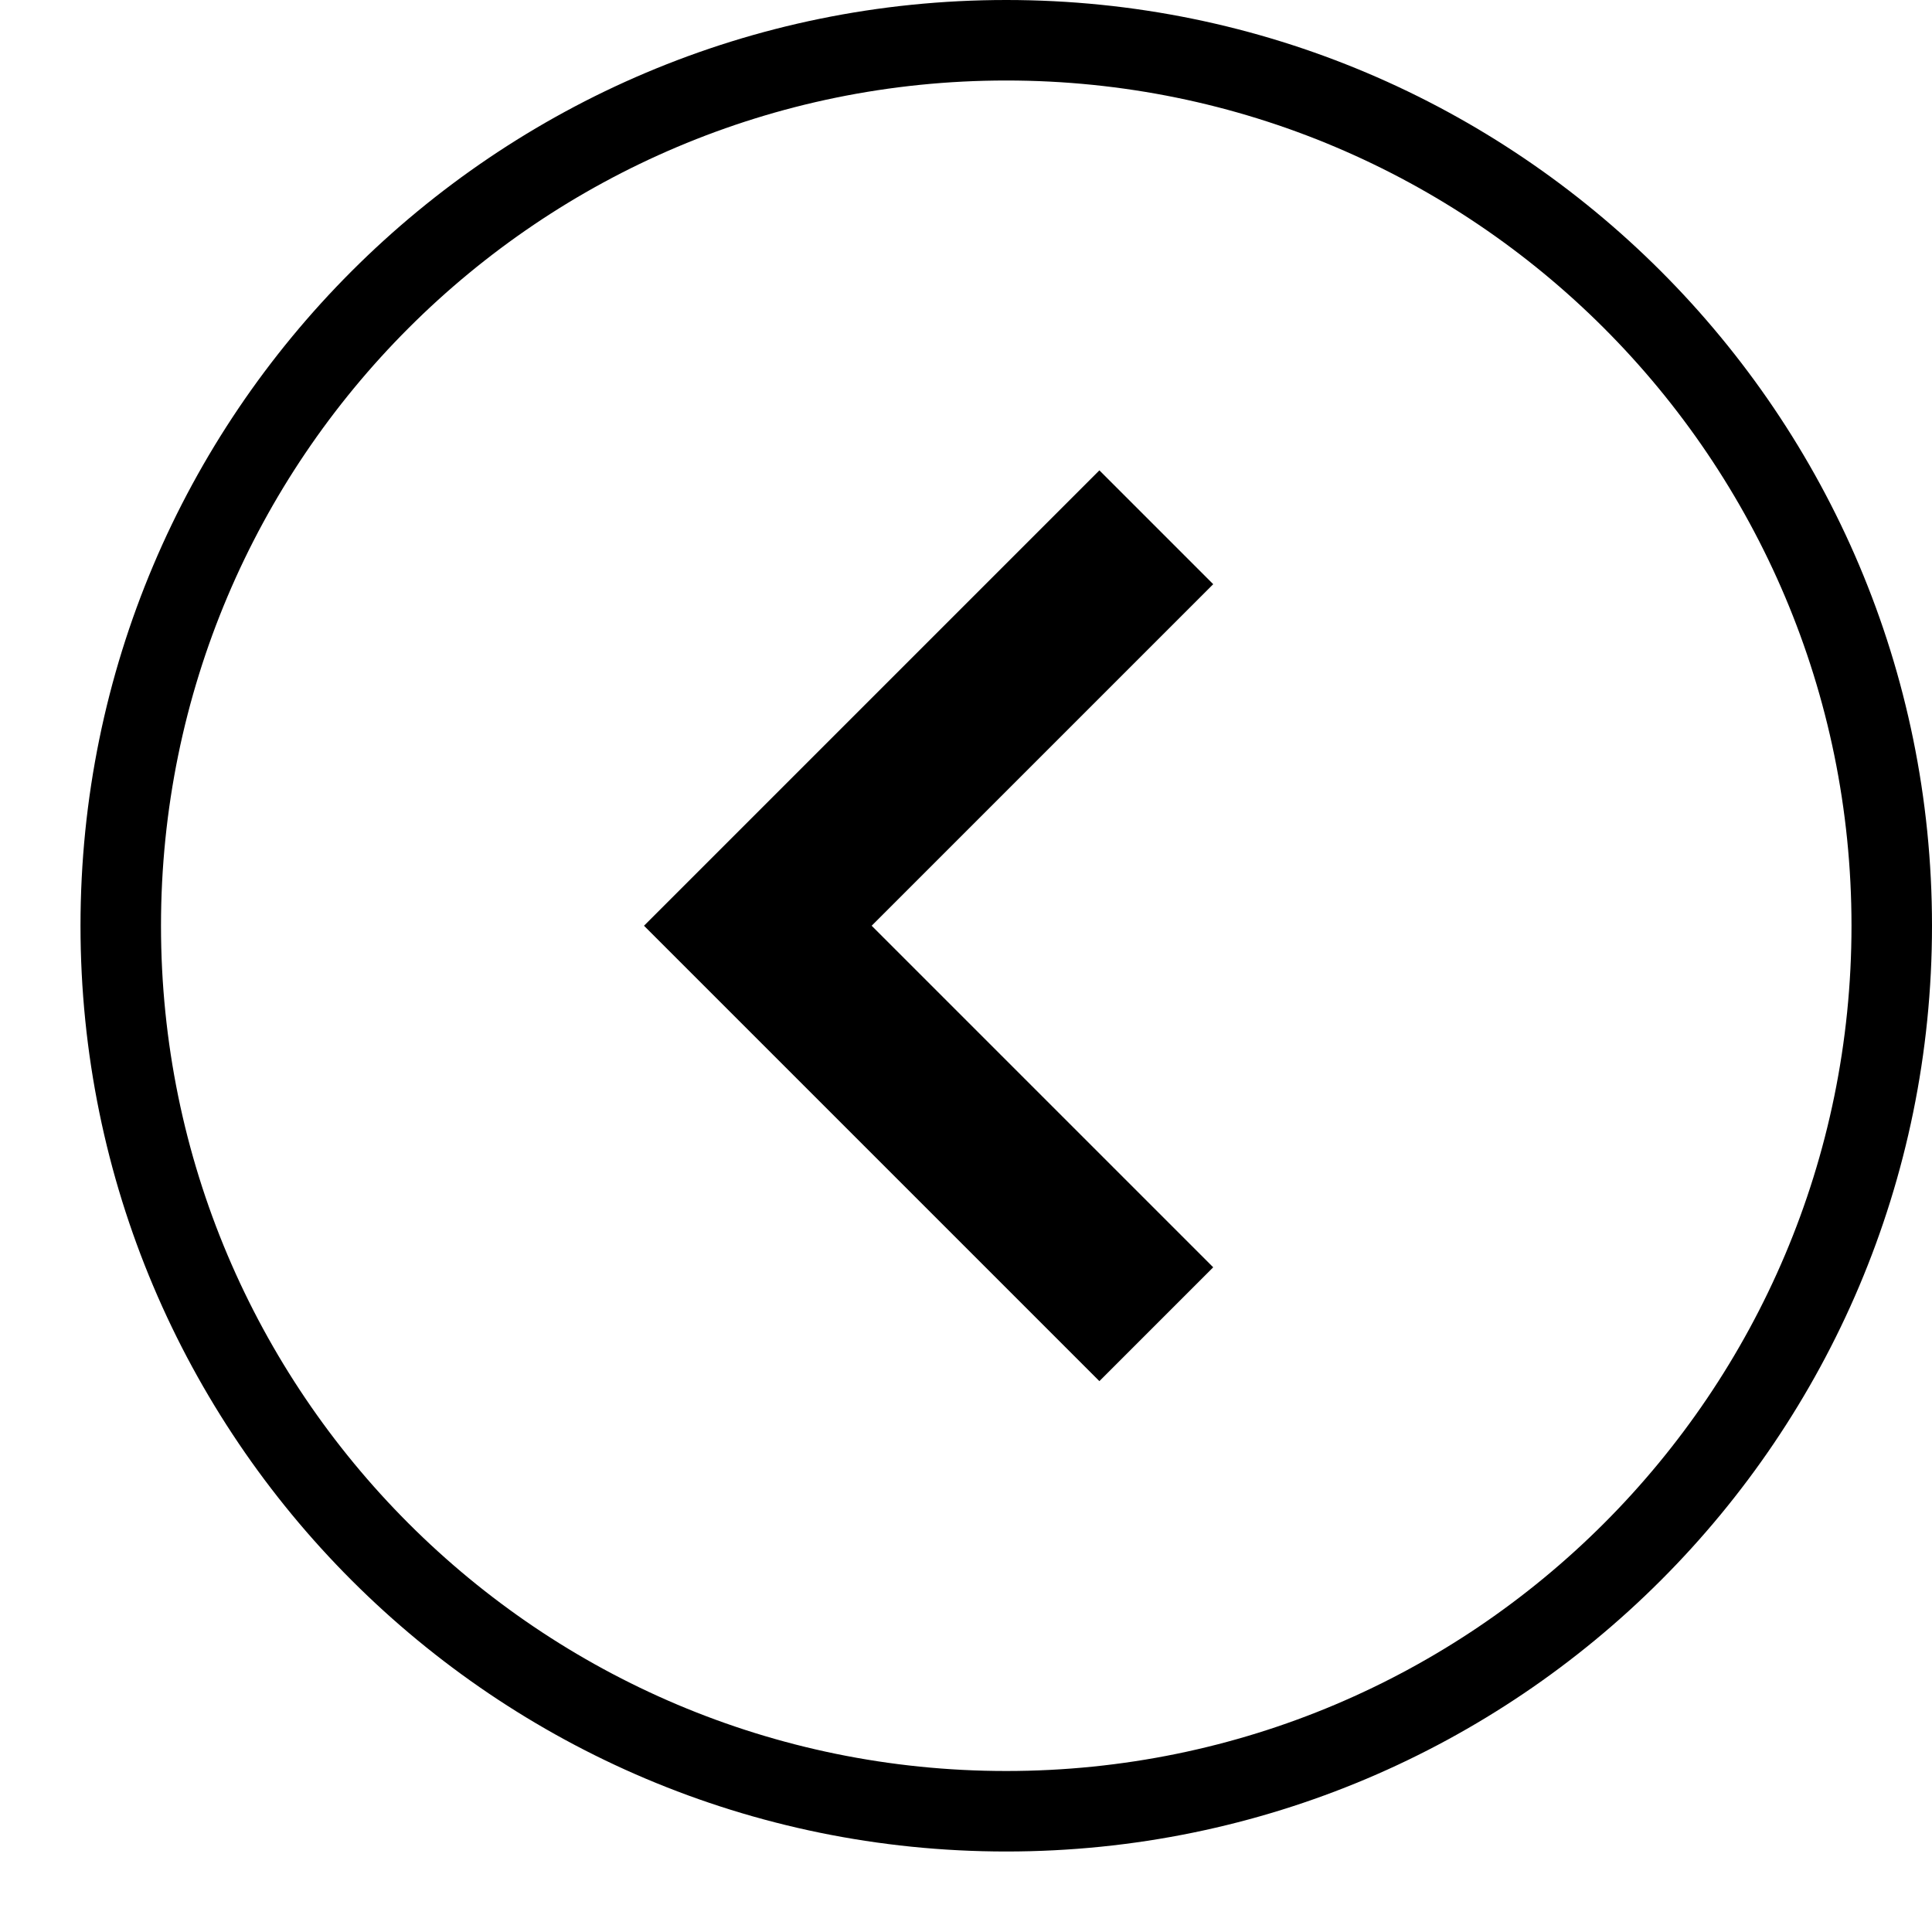 <?xml version="1.0" ?><svg height="24px" version="1.1" viewBox="0 0 24 24" width="24px" xmlns="http://www.w3.org/2000/svg" xmlns:sketch="http://www.bohemiancoding.com/sketch/ns" xmlns:xlink="http://www.w3.org/1999/xlink"><title/><desc/><defs/><g fill-rule="evenodd" stroke="none" stroke-width="1"><g transform="translate(-359, -191)"><g transform="translate(215, 119)"/><path d="M360,202.5 C360,196.149 365.149,191 371.5,191 C377.851,191 383,196.149 383,202.5 C383,208.851 377.851,214 371.5,214 C365.149,214 360,208.851 360,202.5 Z M382,202.5 C382,196.701 377.299,192 371.5,192 C365.701,192 361,196.701 361,202.5 C361,208.299 365.701,213 371.5,213 C377.299,213 382,208.299 382,202.5 Z M372.657,196.843 L374.071,198.257 L369.828,202.5 L374.071,206.743 L372.657,208.157 L367,202.5 L372.657,196.843 Z"/></g></g></svg>
